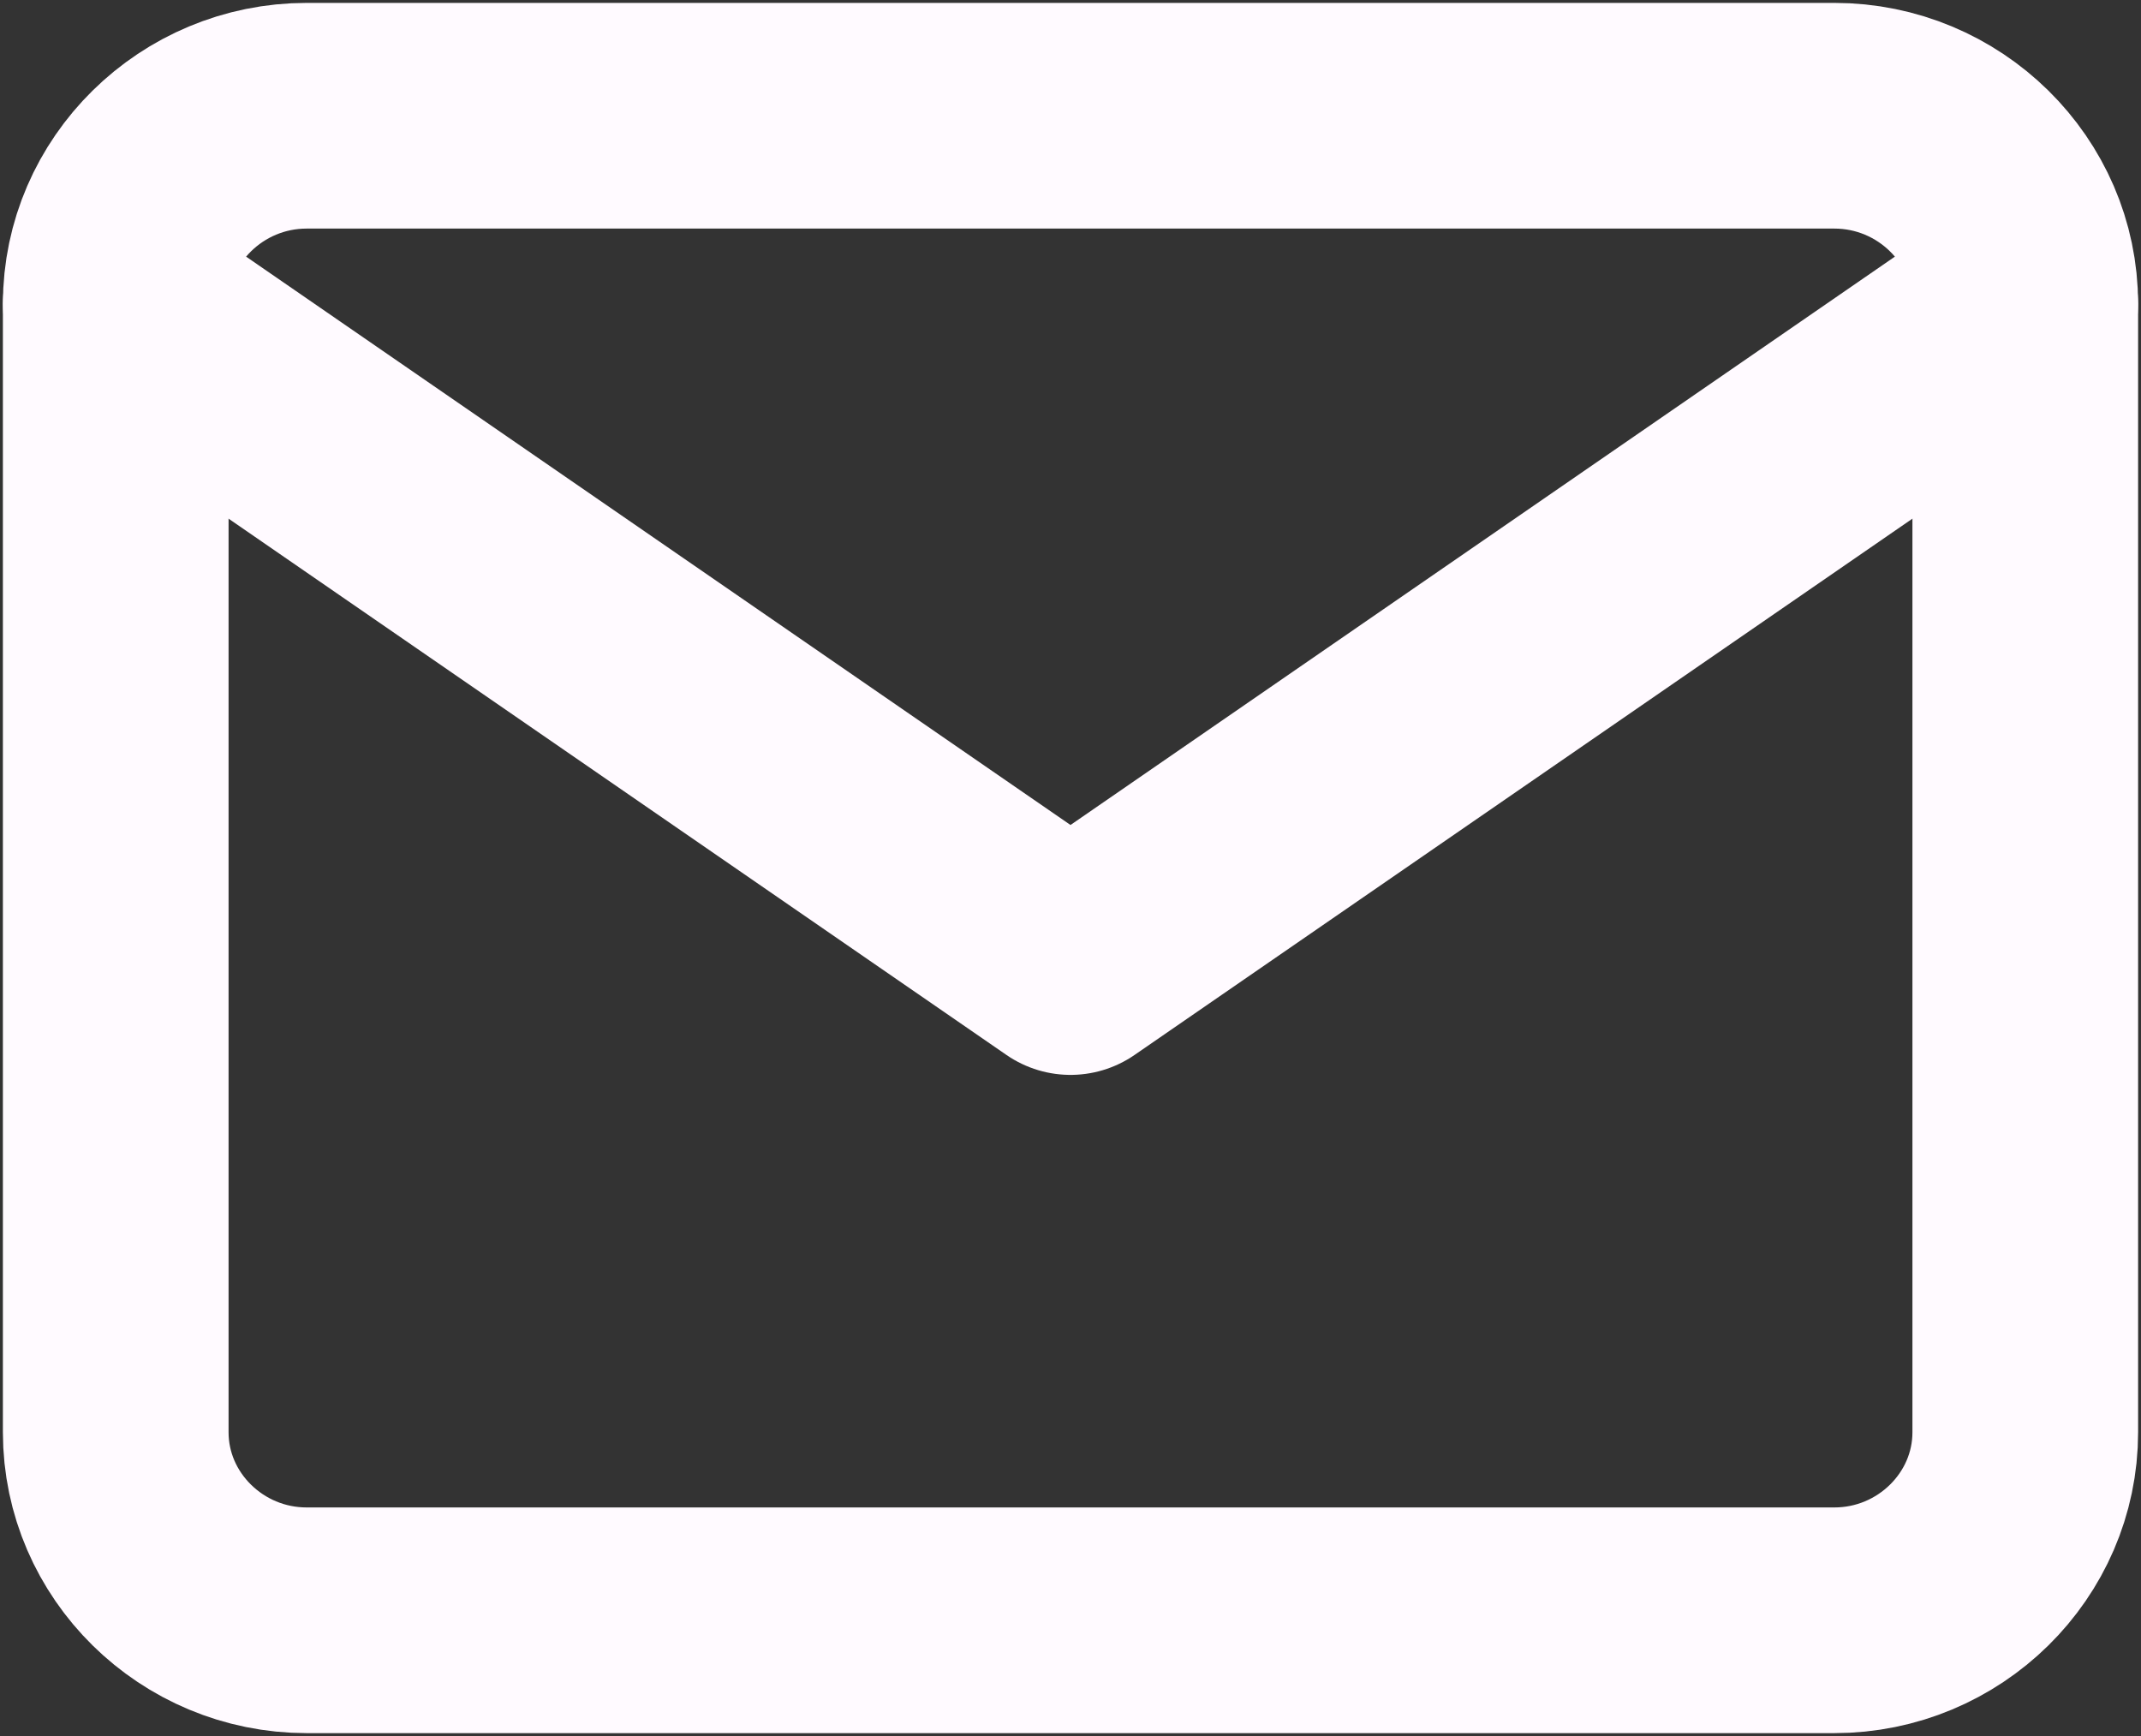 <?xml version="1.0" encoding="UTF-8"?>
<svg width="37px" height="30px" viewBox="0 0 37 30" version="1.1" xmlns="http://www.w3.org/2000/svg" xmlns:xlink="http://www.w3.org/1999/xlink">
    <rect x="0" y="0" width="37" height="30" fill="#333333" stroke="none"/>
    <!-- Generator: Sketch 52.5 (67469) - http://www.bohemiancoding.com/sketch -->
    <title>mail</title>
    <desc>Created with Sketch.</desc>
    <g id="Page-1" stroke="none" stroke-width="1" fill="none" fill-rule="evenodd" stroke-linecap="round" stroke-linejoin="round">
        <g id="Desktop" transform="translate(-603, -4027)" stroke="#FFFAFF" stroke-width="3.9">
            <g id="Footer" transform="translate(0, 3713)">
                <g id="mail" transform="translate(605, 316)">
                    <path d="M3.3,0 L29.7,0 C31.515,0 33,1.462 33,3.25 L33,22.75 C33,24.538 31.515,26 29.7,26 L3.3,26 C1.485,26 0,24.538 0,22.75 L0,3.25 C0,1.462 1.485,0 3.3,0 Z" id="Path"></path>
                    <polyline id="Path" points="33 3.25 16.5 14.625 0 3.25"></polyline>
                </g>
            </g>
        </g>
    </g>
</svg>